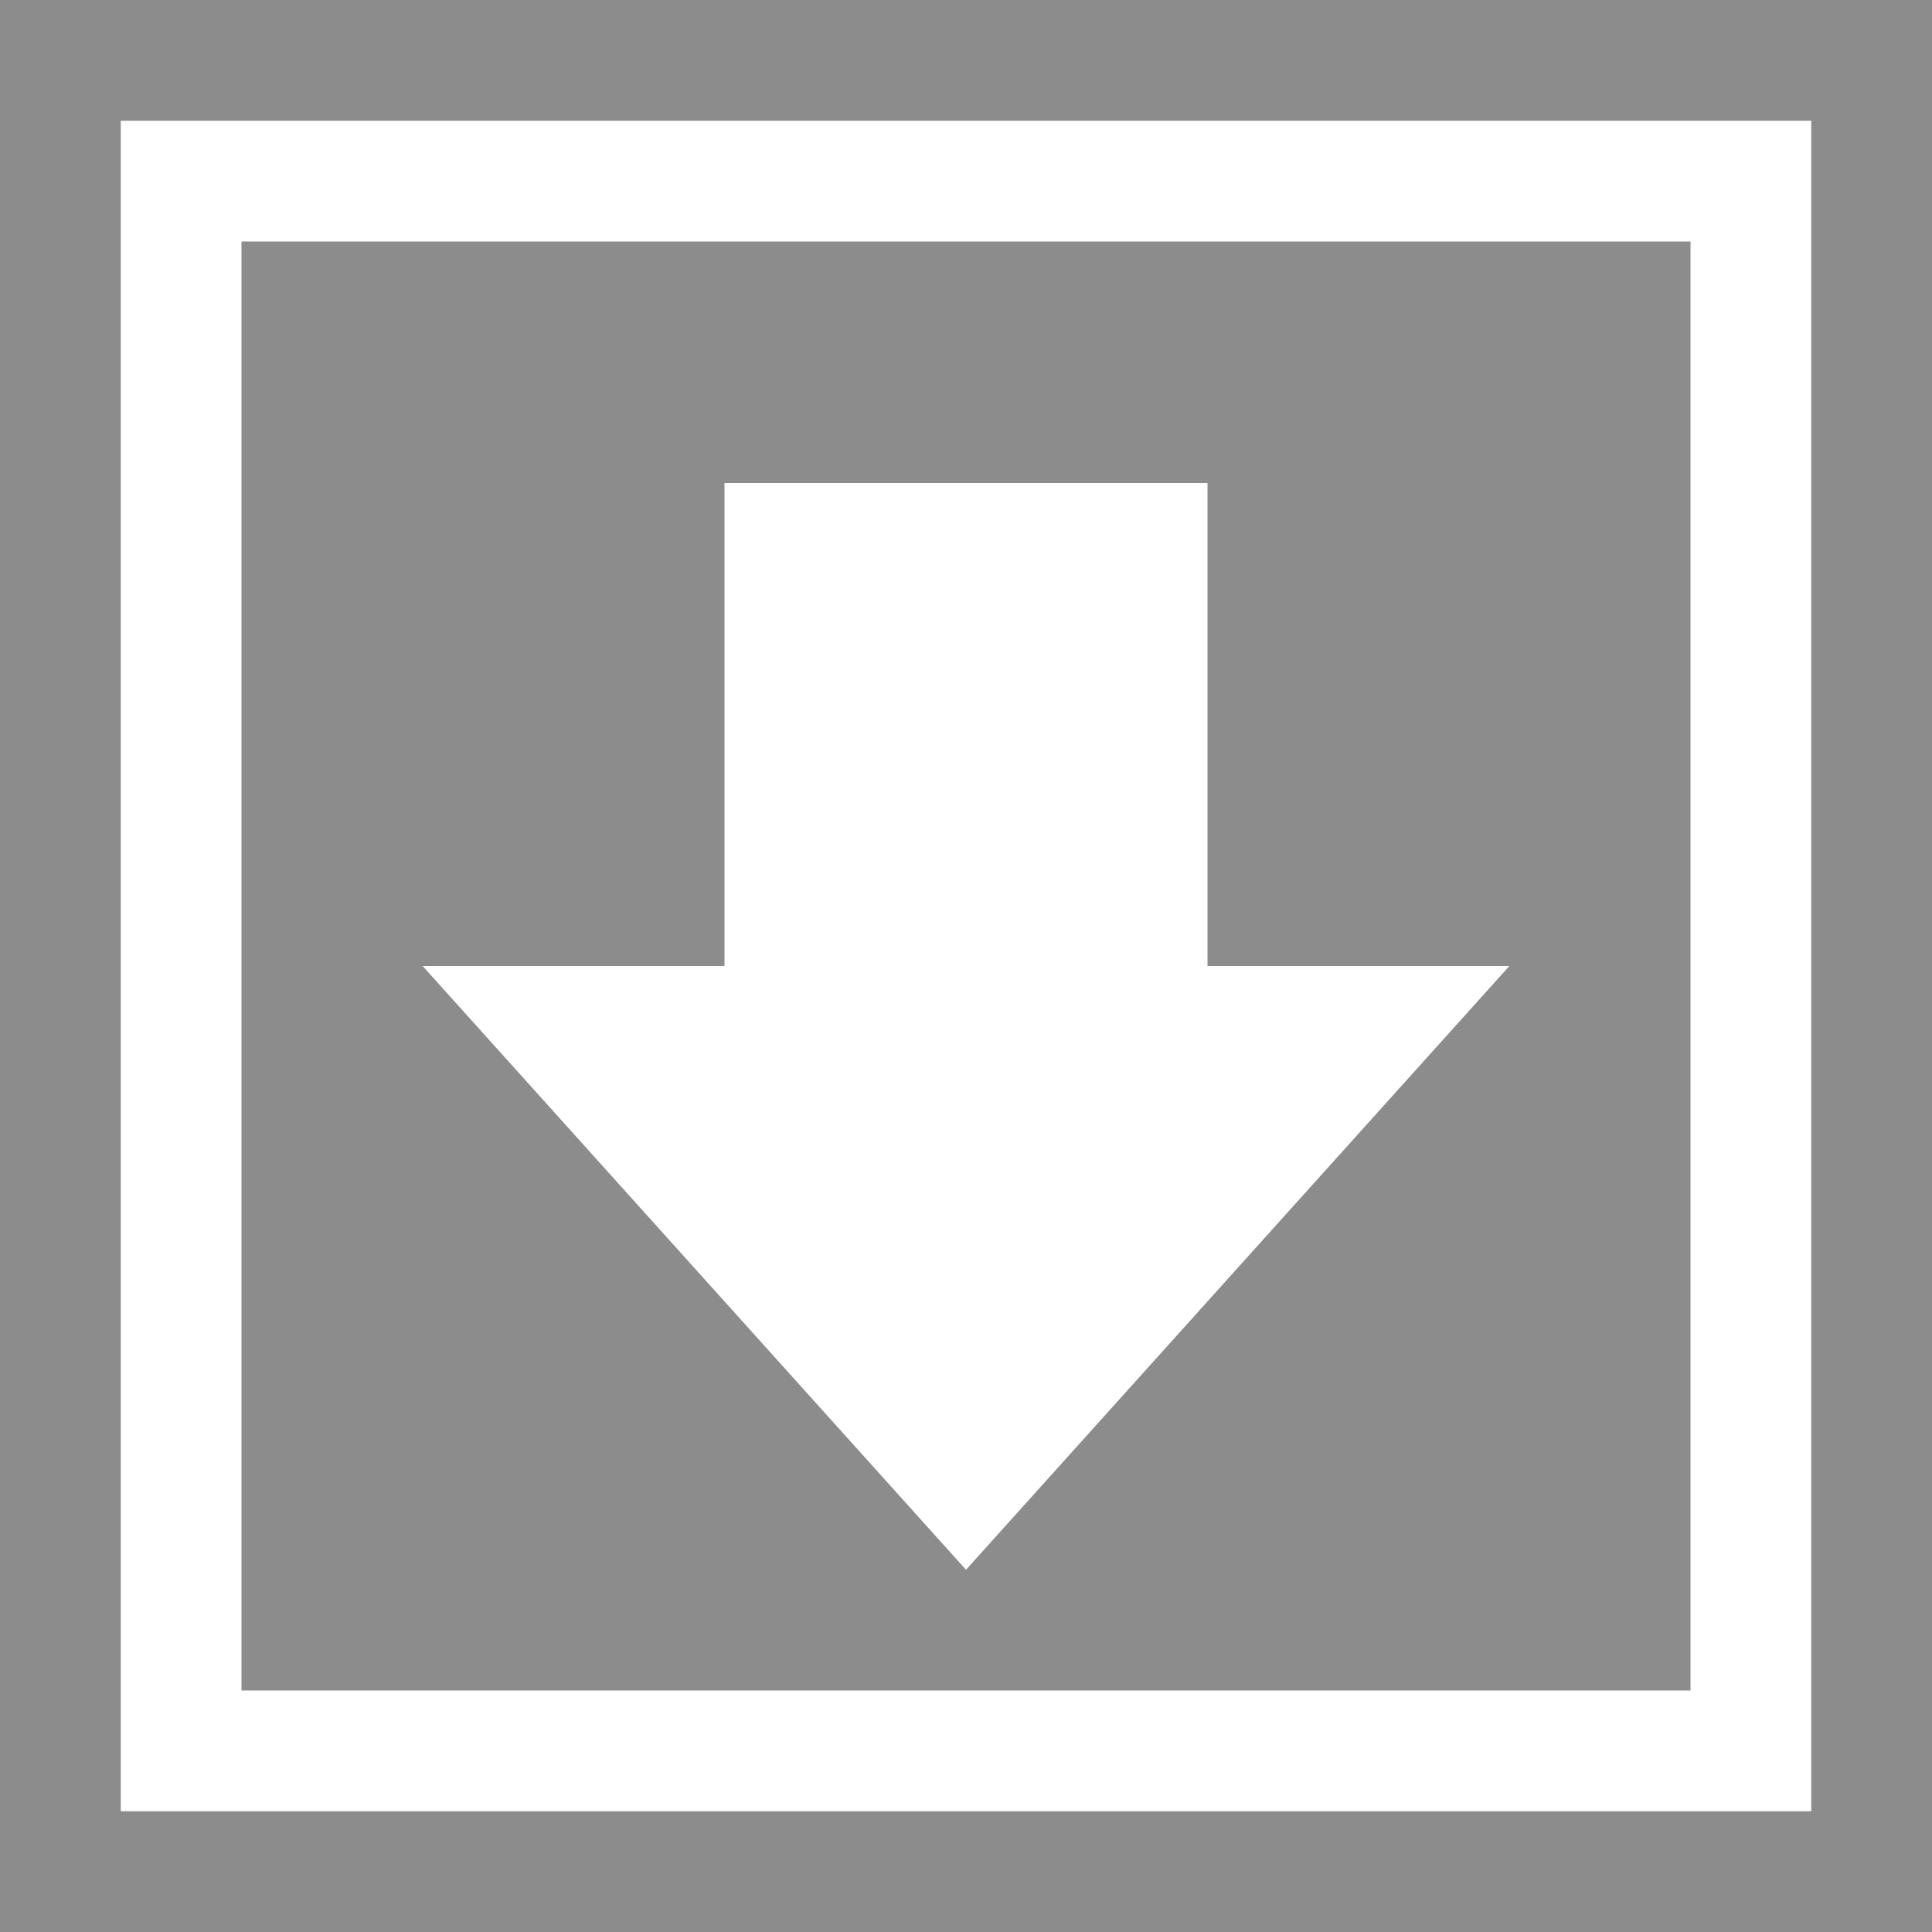 <?xml version="1.0" encoding="UTF-8" standalone="no"?>
<!-- Created with Inkscape (http://www.inkscape.org/) -->

<svg
   xmlns:dc="http://purl.org/dc/elements/1.1/"
   xmlns:cc="http://creativecommons.org/ns#"
   xmlns:rdf="http://www.w3.org/1999/02/22-rdf-syntax-ns#"
   xmlns:svg="http://www.w3.org/2000/svg"
   xmlns="http://www.w3.org/2000/svg"
   xmlns:sodipodi="http://sodipodi.sourceforge.net/DTD/sodipodi-0.dtd"
   xmlns:inkscape="http://www.inkscape.org/namespaces/inkscape"
   version="1.0"
   width="16"
   height="16"
   id="svg4486"
   sodipodi:version="0.32"
   inkscape:version="0.91 r13725"
   sodipodi:docname="system-software-install.svg"
   inkscape:output_extension="org.inkscape.output.svg.inkscape">
  <rect width="100%" height="100%" fill="#333333" stroke="none"/>
  <sodipodi:namedview
     inkscape:window-height="854"
     inkscape:window-width="1440"
     inkscape:pageshadow="2"
     inkscape:pageopacity="0.0"
     guidetolerance="10.0"
     gridtolerance="10.0"
     objecttolerance="10.0"
     borderopacity="1.0"
     bordercolor="#666666"
     pagecolor="#ffffff"
     id="base"
     showgrid="false"
     inkscape:zoom="9.179028"
     inkscape:cx="6.8925672"
     inkscape:cy="9.7093311"
     inkscape:window-x="0"
     inkscape:window-y="0"
     inkscape:current-layer="svg4486"
     inkscape:window-maximized="1"
     showguides="true"
     inkscape:guide-bbox="true" />
  <defs
     id="defs4488" />
  <rect
     style="opacity:1;fill:#8c8c8c;fill-opacity:1;fill-rule:evenodd;stroke:none;stroke-width:0.1;stroke-linecap:square;stroke-linejoin:miter;stroke-miterlimit:4;stroke-dasharray:none;stroke-opacity:1"
     id="rect4229-4"
     width="16"
     height="16"
     x="-16"
     y="0"
     transform="matrix(0,-1,1,0,0,0)" />
  <rect
     transform="matrix(0,-1,1,0,0,0)"
     y="1"
     x="-15"
     height="14"
     width="14"
     id="rect4305-5"
     style="opacity:1;fill:#ffffff;fill-opacity:1;fill-rule:evenodd;stroke:none;stroke-width:0.1;stroke-linecap:square;stroke-linejoin:miter;stroke-miterlimit:4;stroke-dasharray:none;stroke-opacity:1" />
  <rect
     style="opacity:1;fill:#8c8c8c;fill-opacity:1;fill-rule:evenodd;stroke:none;stroke-width:0.1;stroke-linecap:square;stroke-linejoin:miter;stroke-miterlimit:4;stroke-dasharray:none;stroke-opacity:1"
     id="rect4309-5"
     width="12"
     height="12"
     x="-14"
     y="2"
     transform="matrix(0,-1,1,0,0,0)" />
  <path
     id="path3288-1"
     d="M 3.5,8 8,13 12.5,8 10,8 10,4 6,4 6,8 Z"
     style="display:inline;overflow:visible;visibility:visible;fill:#ffffff;fill-opacity:1;fill-rule:nonzero;stroke:none;stroke-width:0.998;marker:none"
     sodipodi:nodetypes="cccccccc"
     inkscape:connector-curvature="0" />
</svg>
